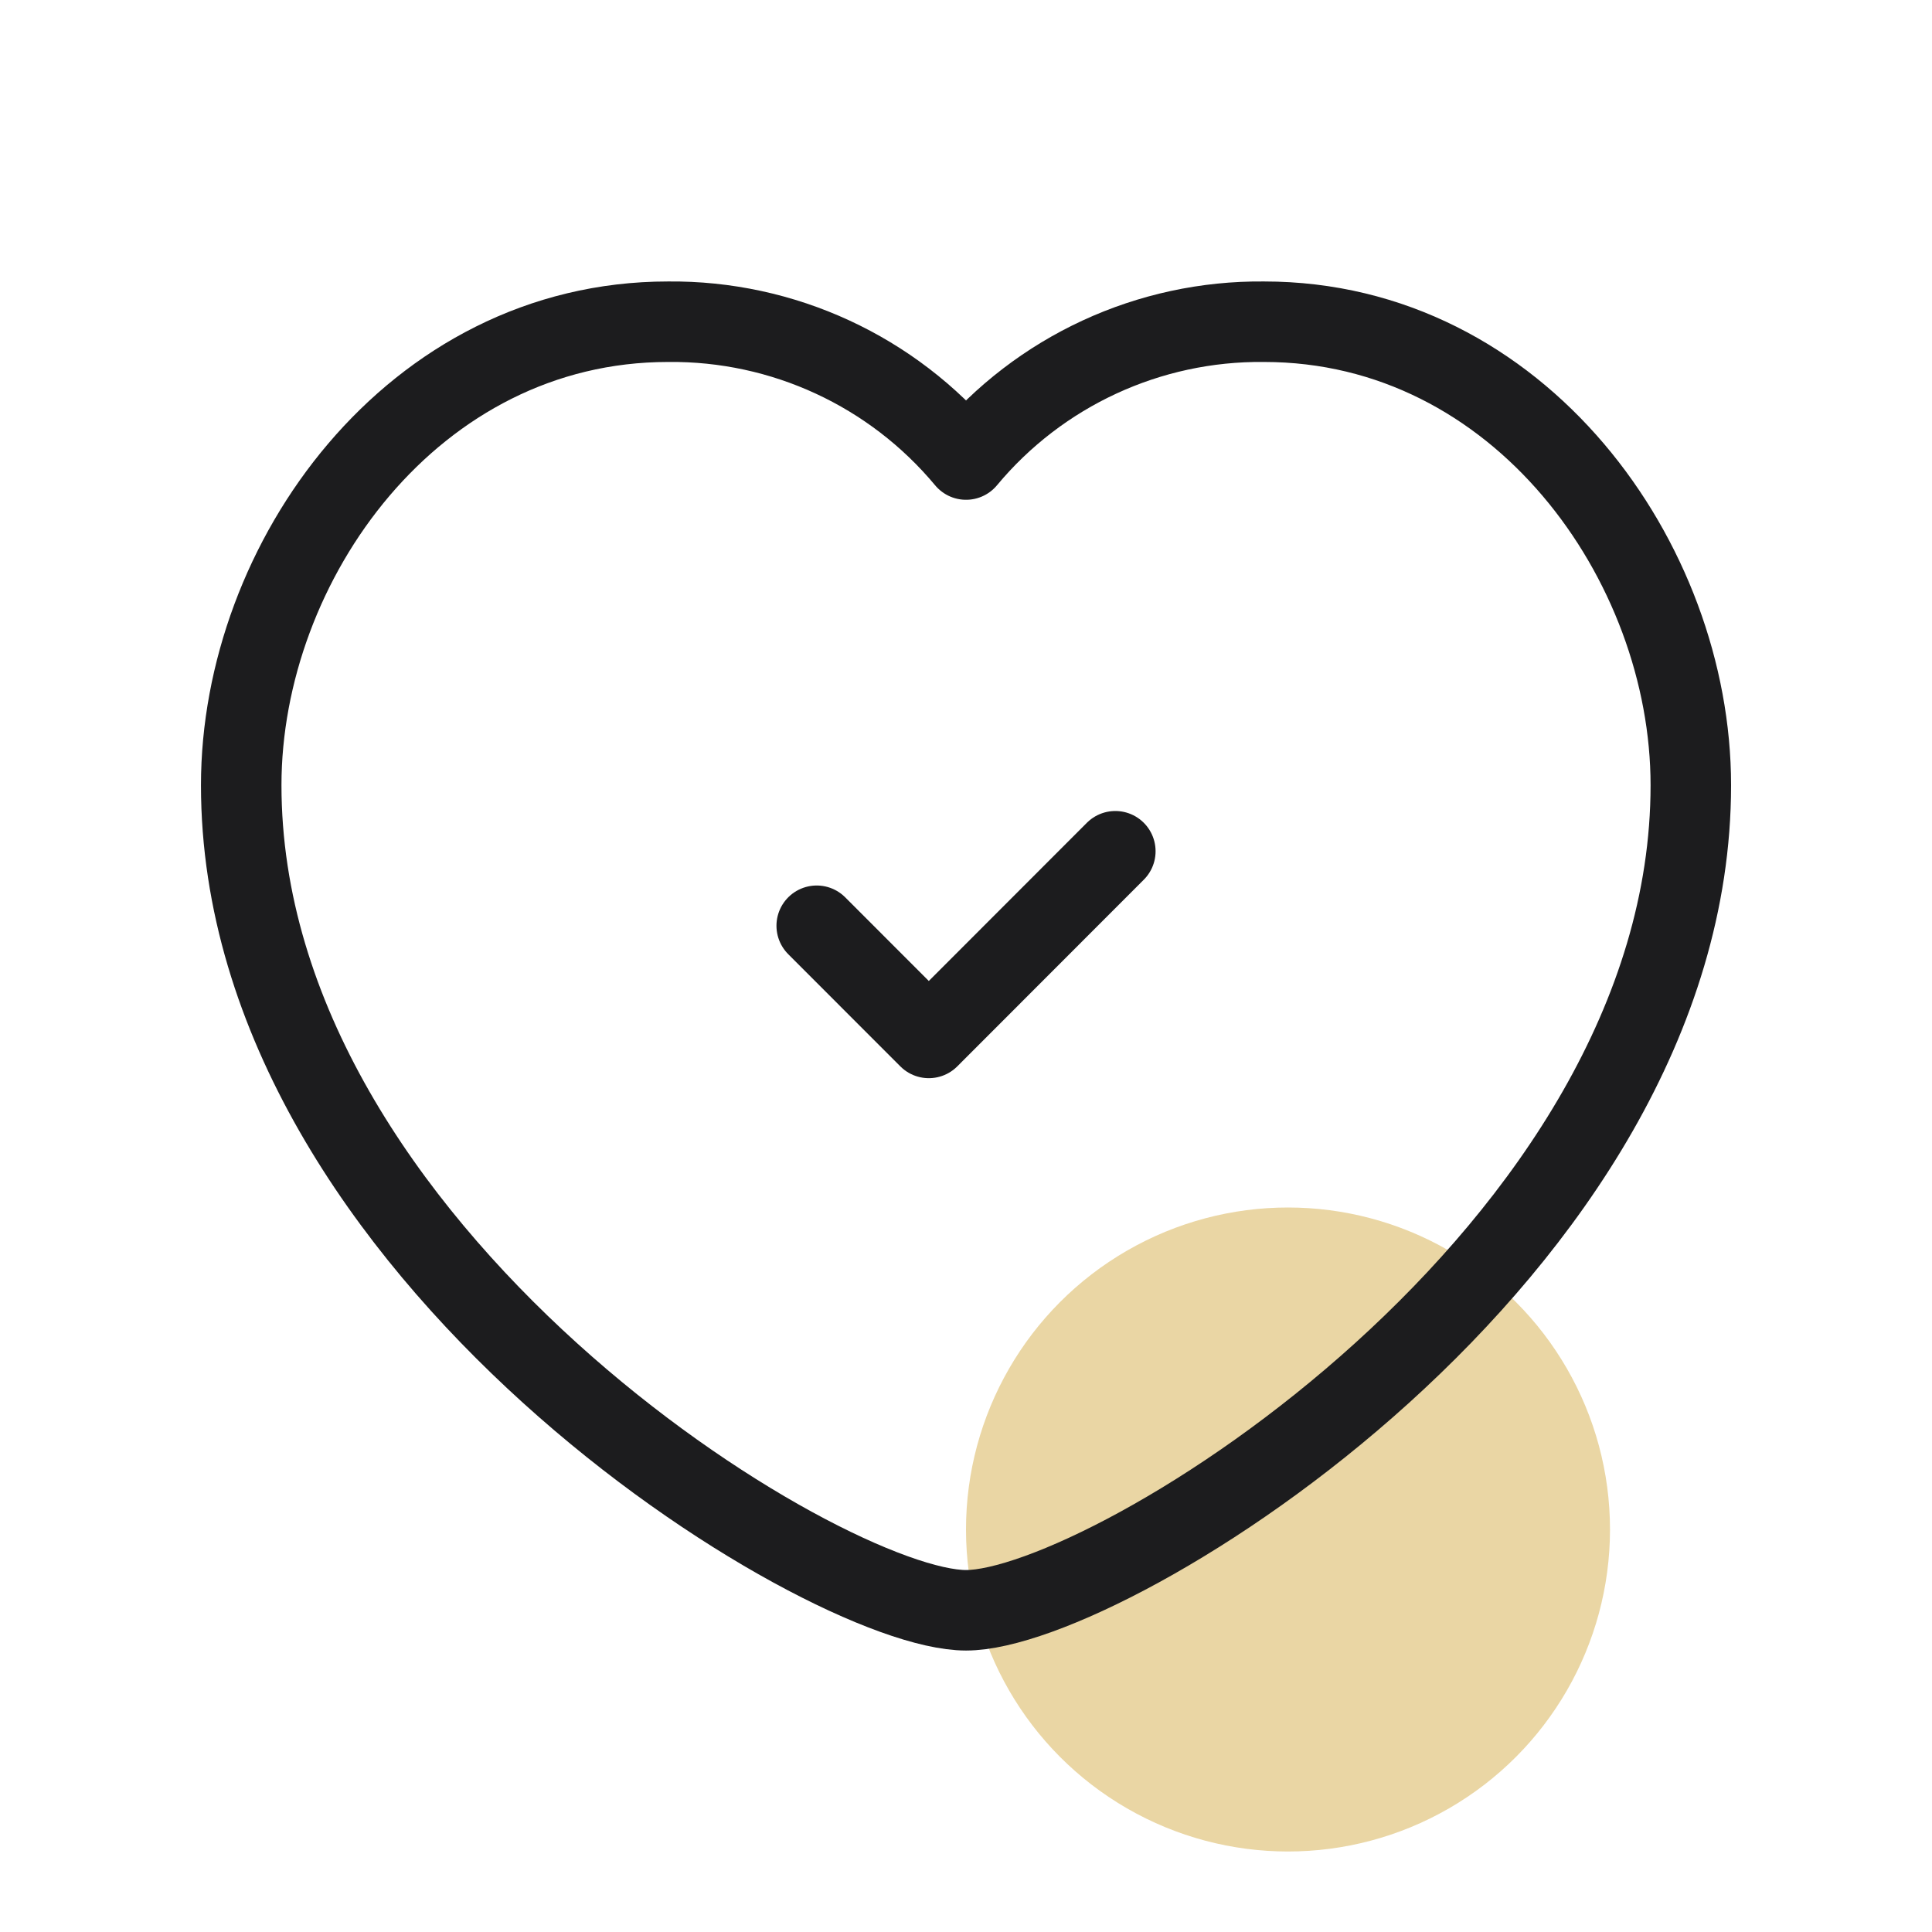<svg width="48" height="48" viewBox="0 0 48 48" fill="none" xmlns="http://www.w3.org/2000/svg">
<g id="Sport/heart-checkmark">
<circle id="Dot" cx="32" cy="38" r="8" fill="#EAD6A4"/>
<g id="Group">
<path id="Path" fill-rule="evenodd" clip-rule="evenodd" d="M24.001 11.417C25.828 9.221 28.547 7.964 31.404 7.993C37.746 7.993 42.008 13.956 42.008 19.508C42.008 31.115 27.558 40.007 24.001 40.007C20.443 40.007 5.993 31.115 5.993 19.508C5.993 13.956 10.255 7.993 16.598 7.993C19.454 7.964 22.173 9.221 24.001 11.417Z" stroke="#1C1C1E" stroke-width="2" stroke-linecap="round" stroke-linejoin="round"/>
<path id="Path_2" d="M27.71 21.149L23.076 25.787L20.291 23" stroke="#1C1C1E" stroke-width="2" stroke-linecap="round" stroke-linejoin="round"/>
</g>
</g>
</svg>
